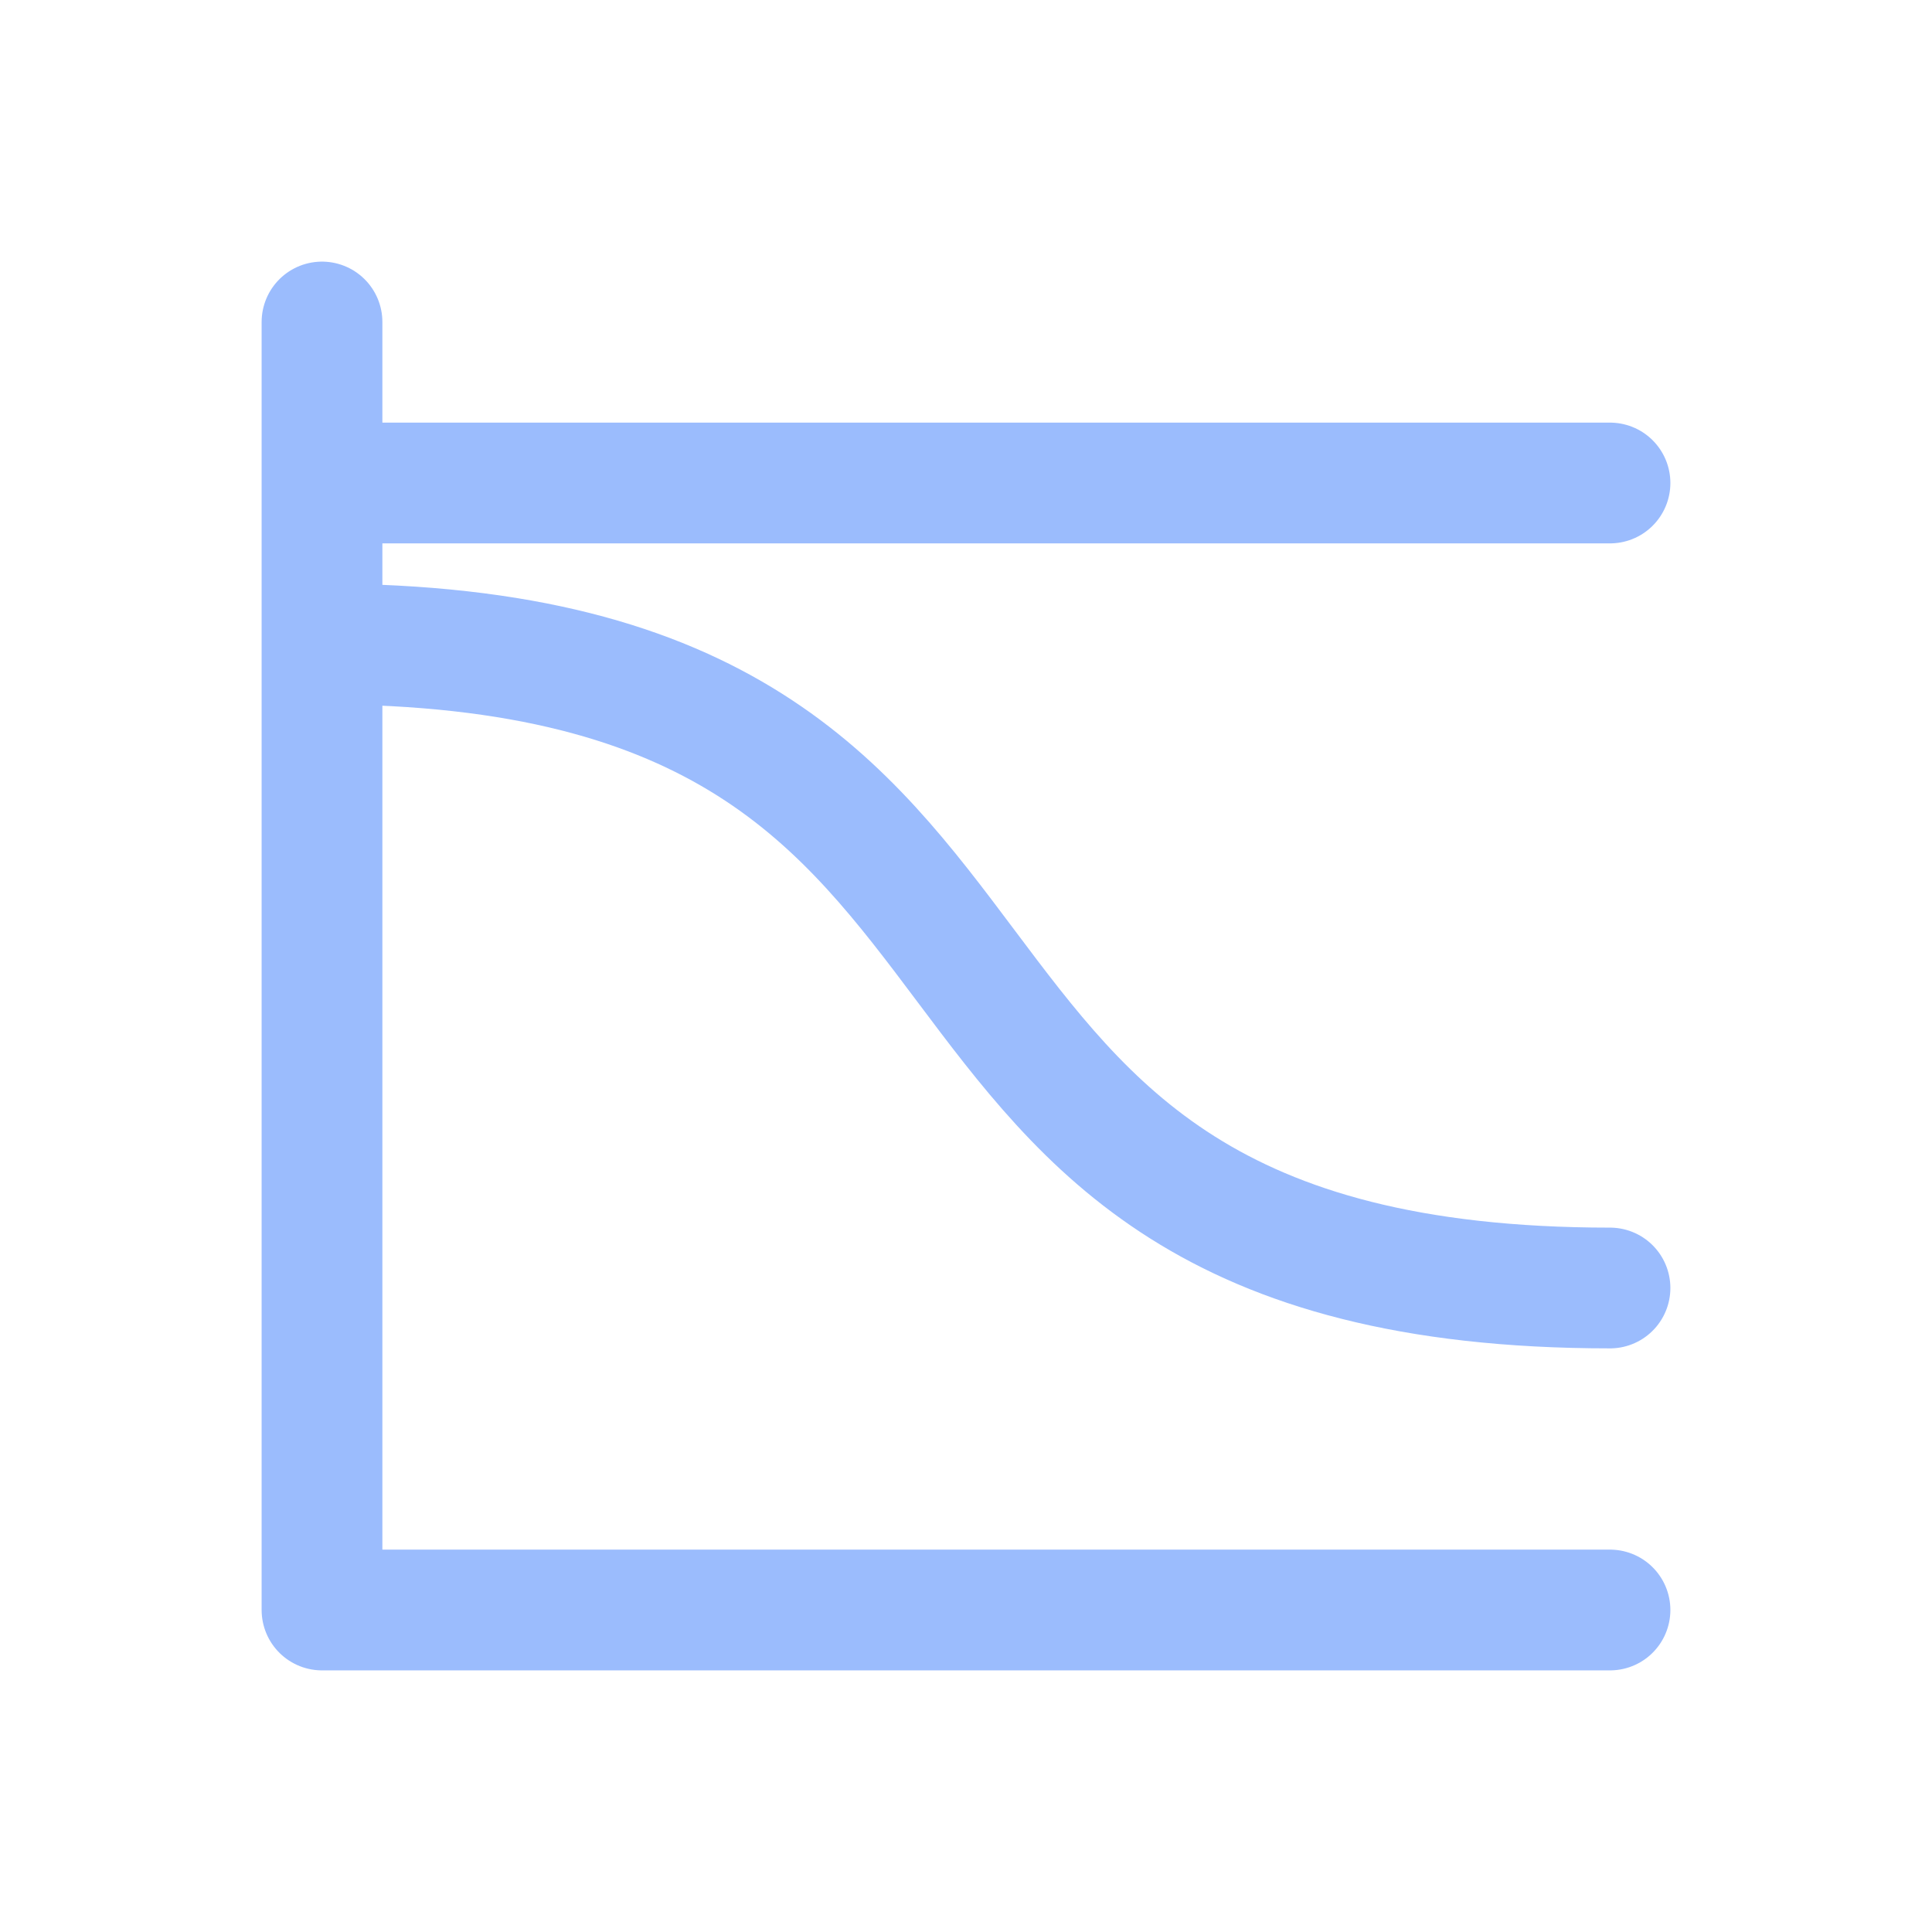 <svg xmlns="http://www.w3.org/2000/svg" fill="none" viewBox="0 0 24 24" height="24" width="24"><path stroke-linejoin="round" stroke-linecap="round" stroke-width="1.5" stroke="#9BBCFD" d="M4 4V20H20M4 6H20M4 8C14 8 10 16 20 16"/></svg>